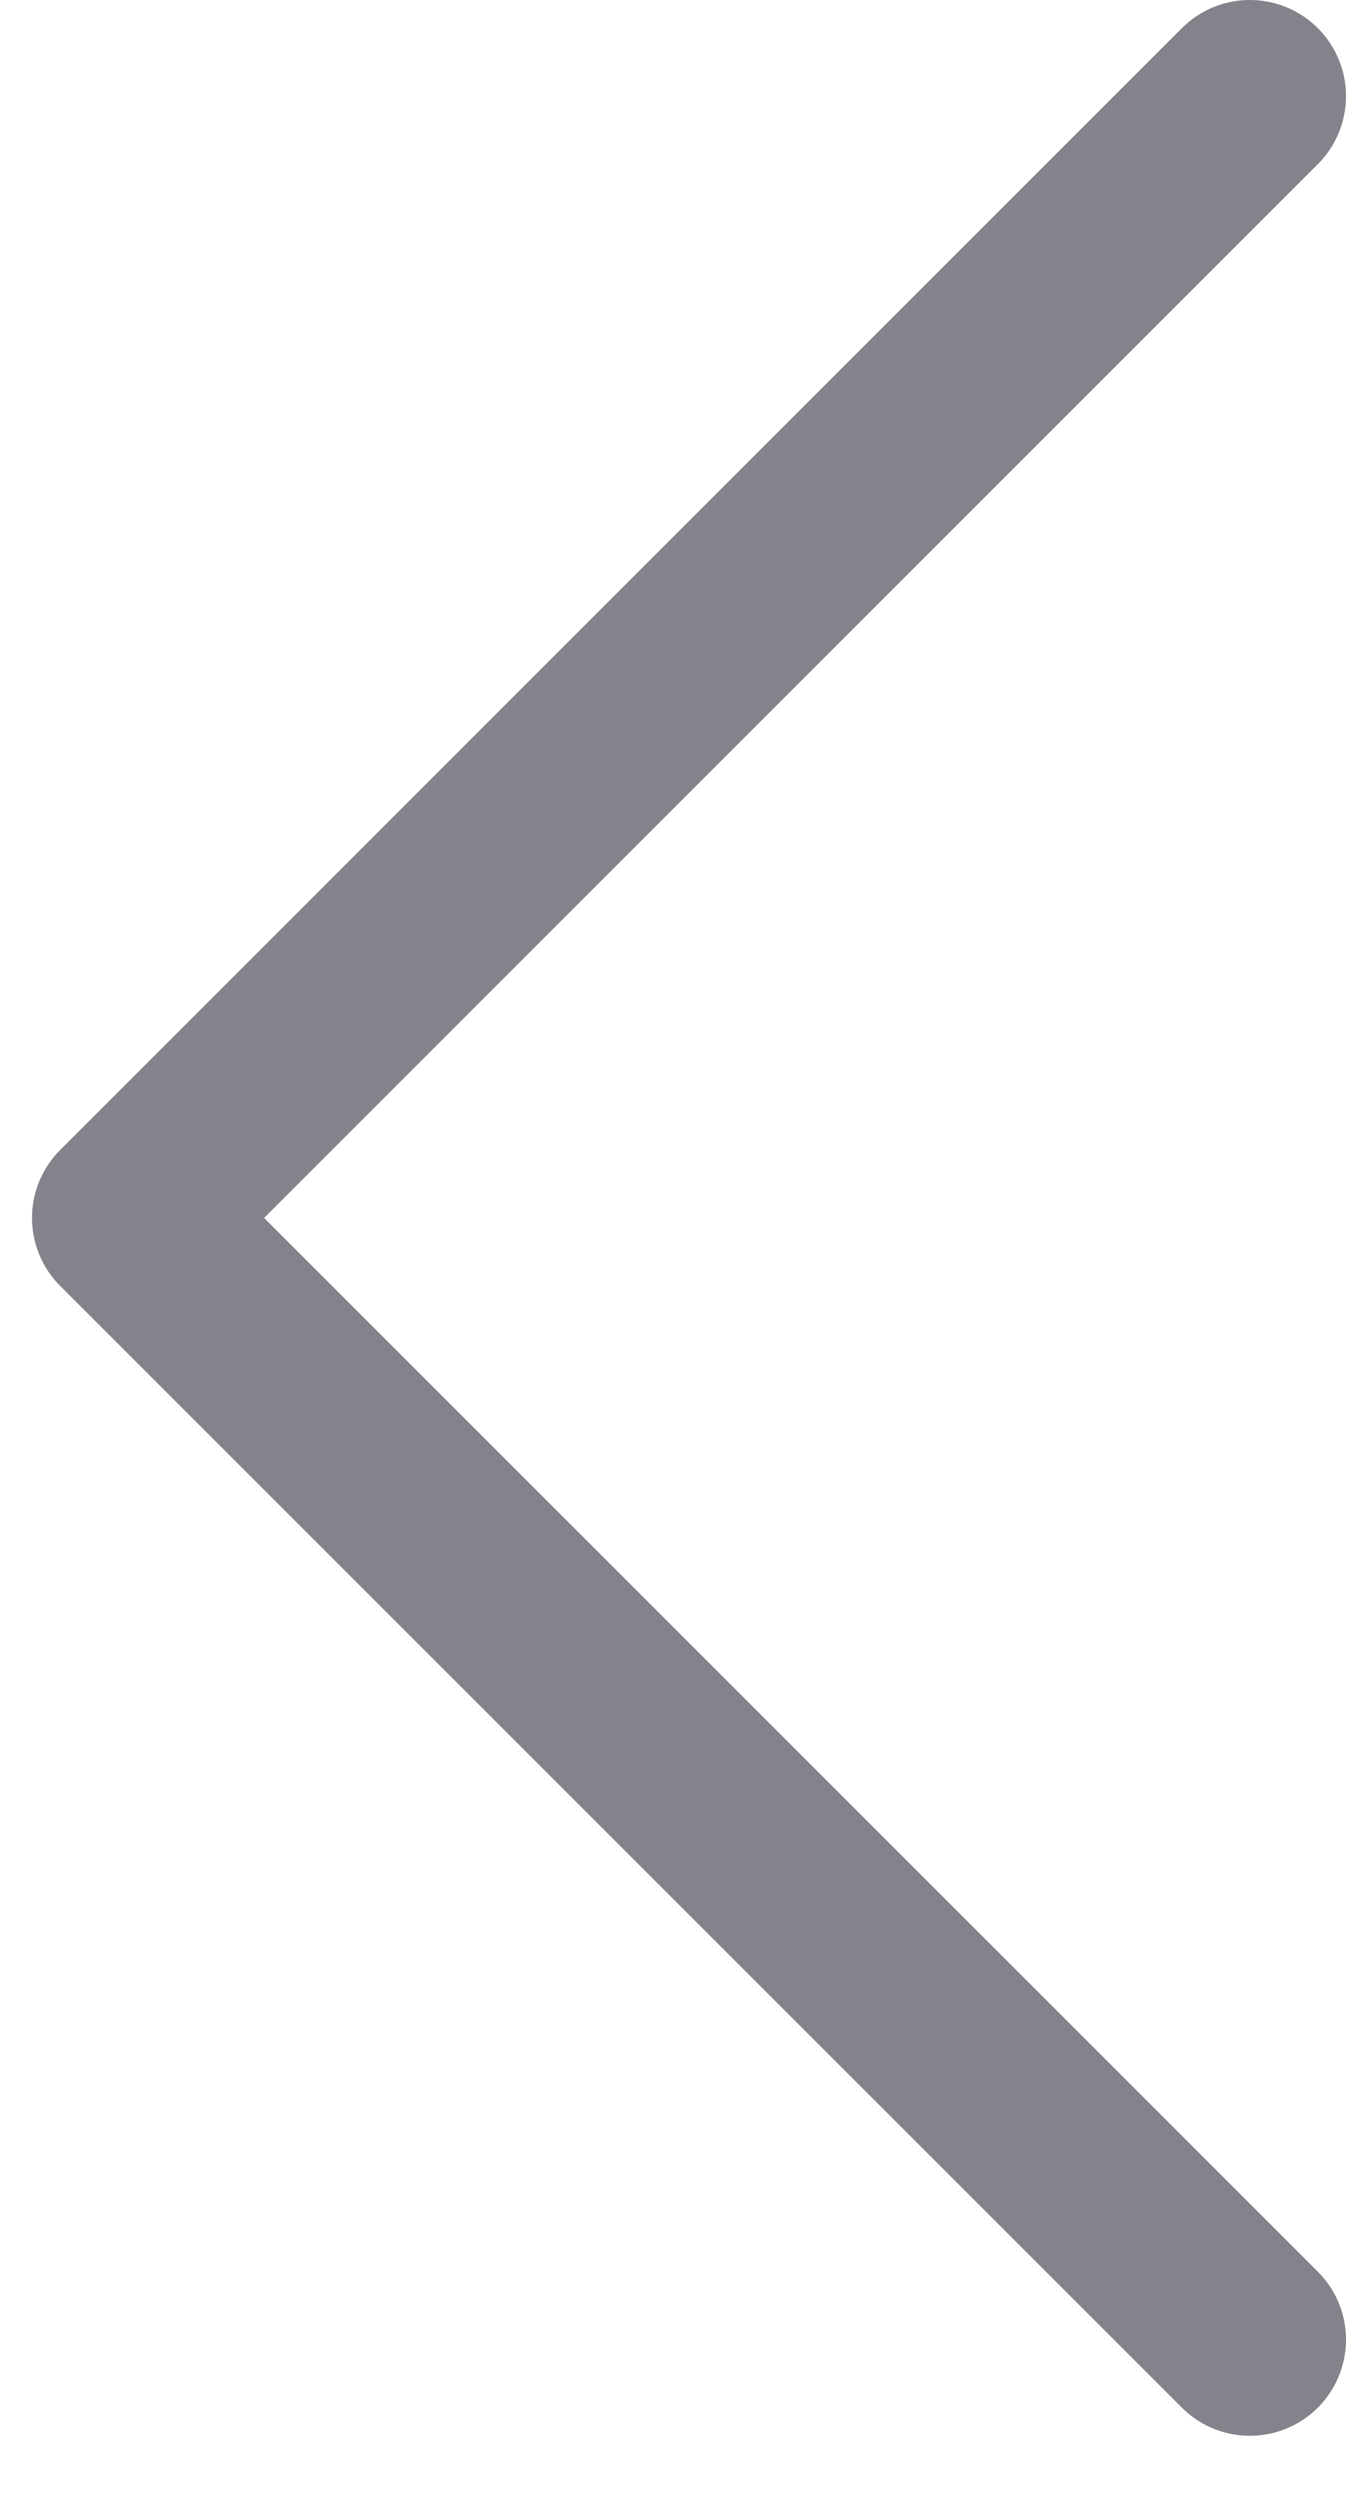 <svg width="14" height="26" viewBox="0 0 14 26" fill="none" xmlns="http://www.w3.org/2000/svg">
<path d="M13 1L1.333 12.667L13 24.333" stroke="#85828B" stroke-width="2" stroke-linecap="round" stroke-linejoin="round"/>
</svg>
